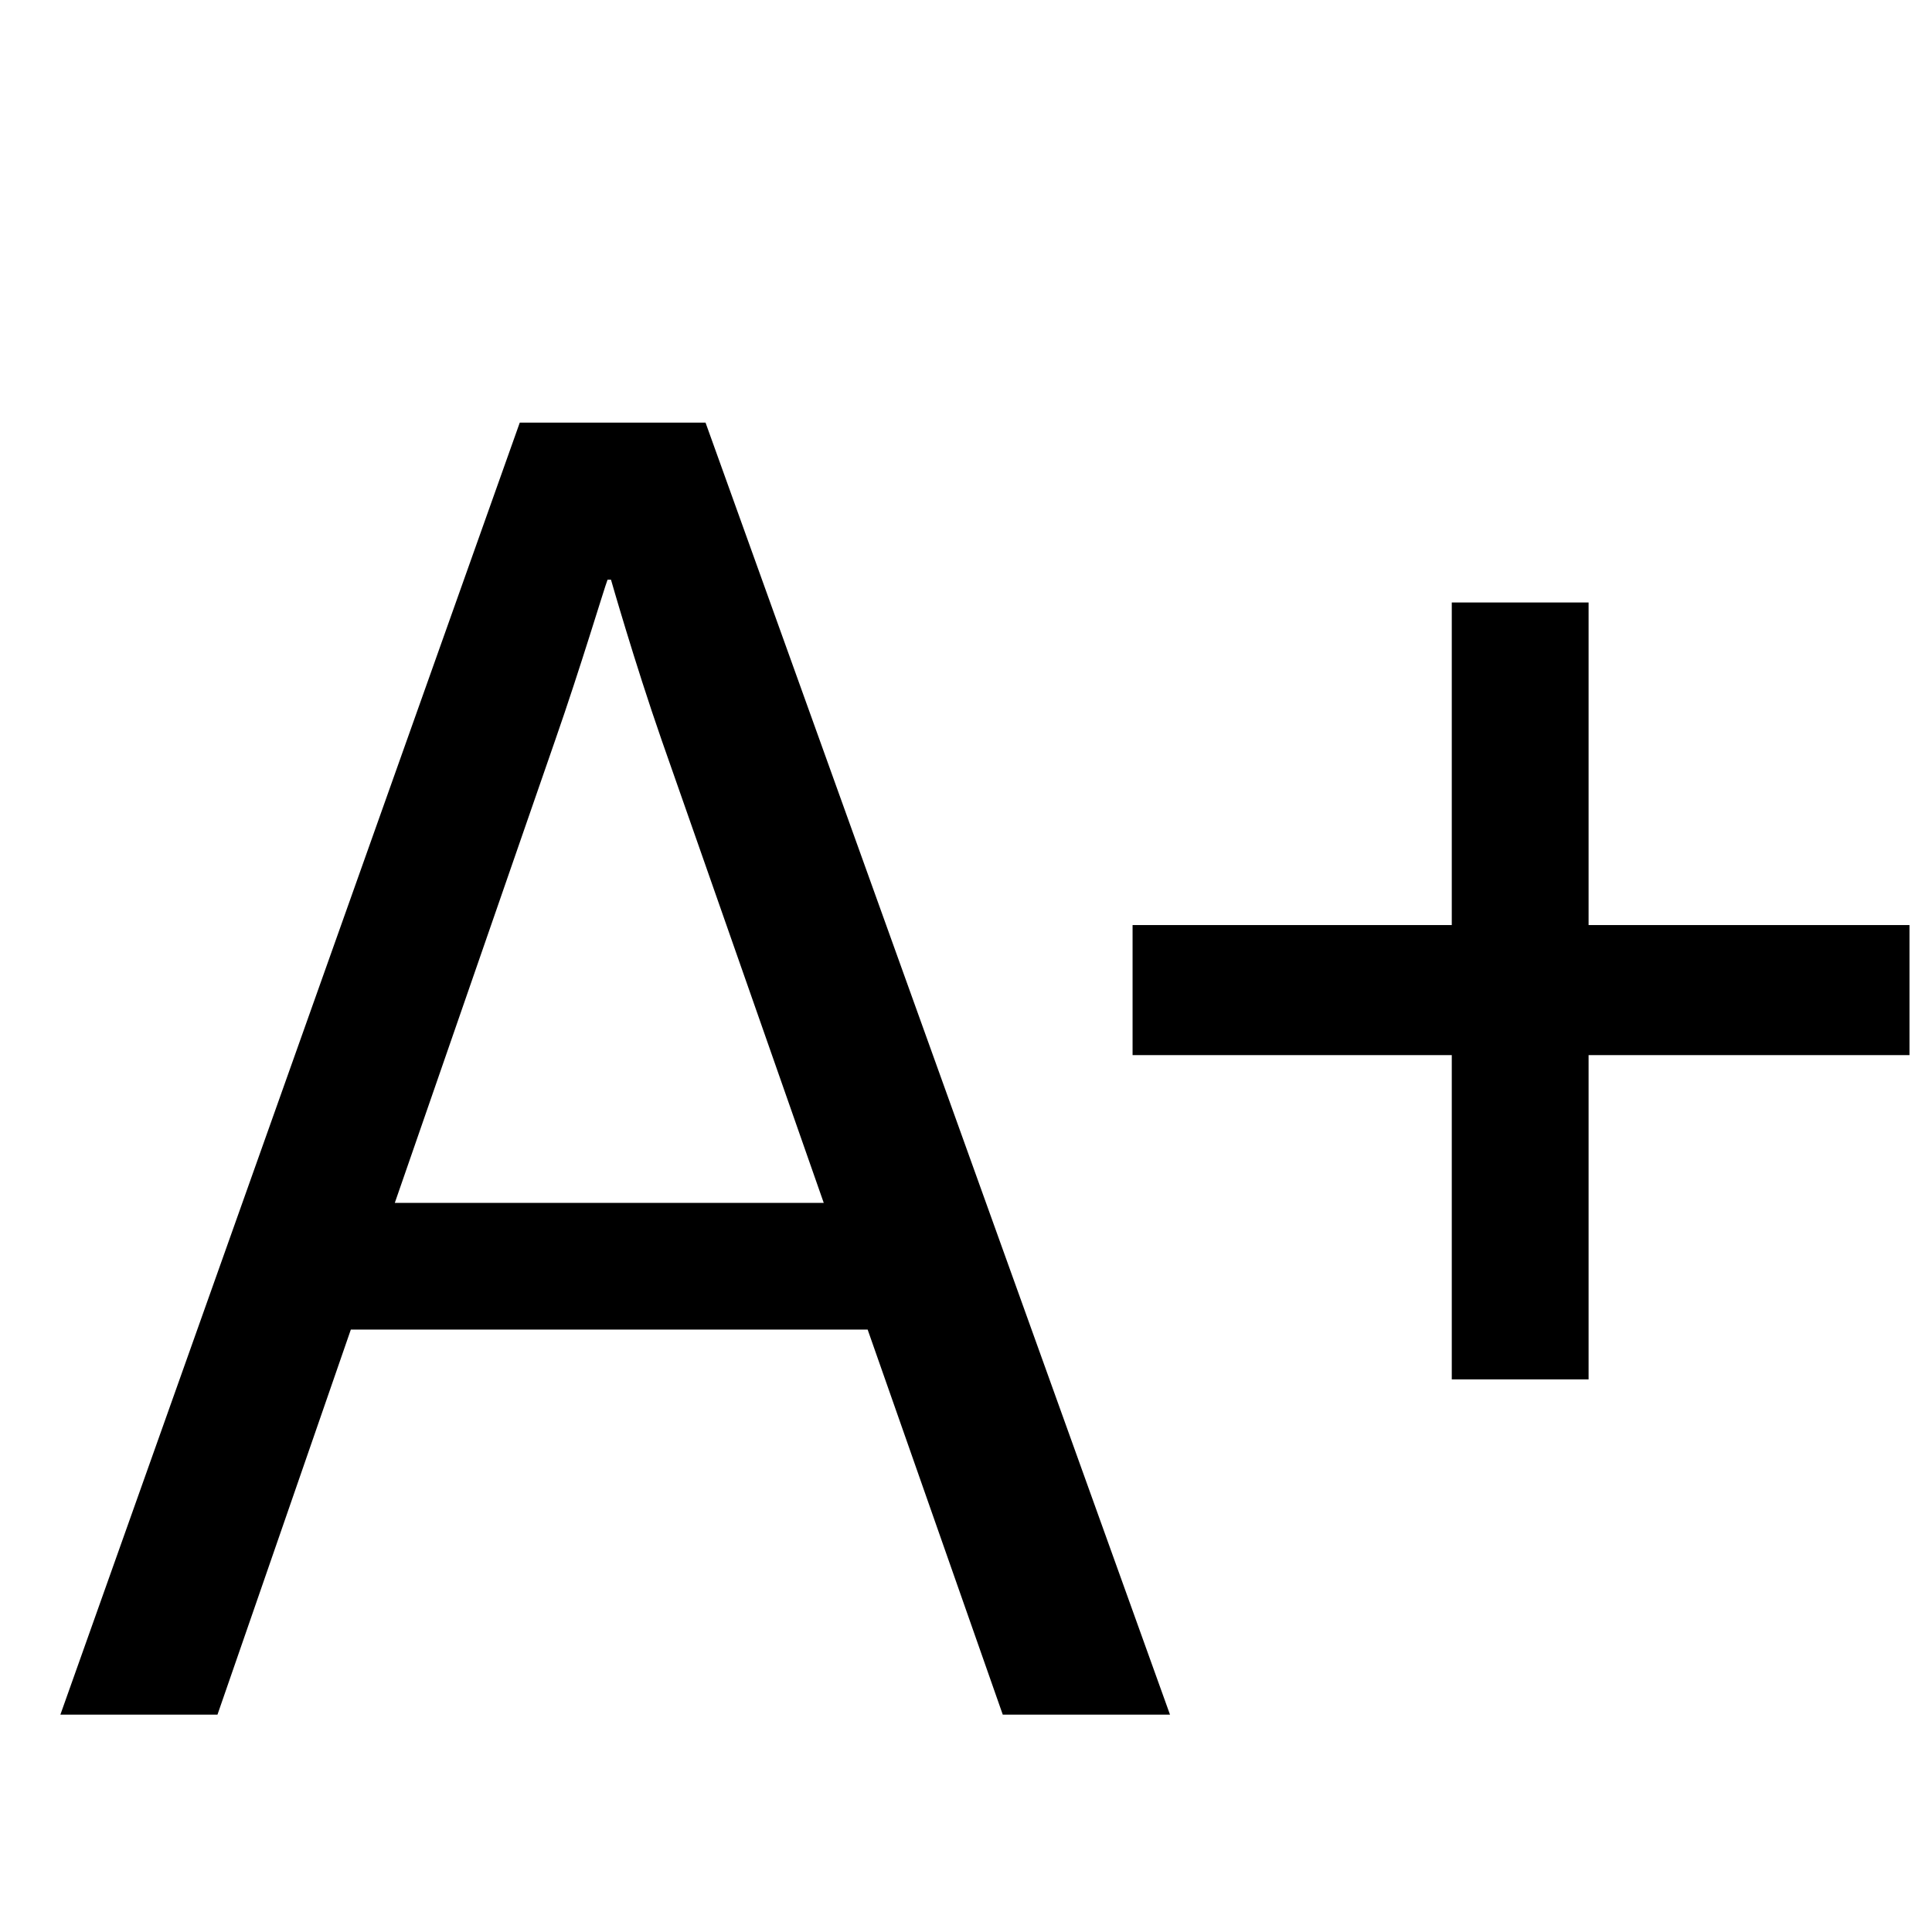 <svg width="32" height="32" viewBox="0 0 32 32" xmlns="http://www.w3.org/2000/svg">
<path d="M10.063 9.602H10.12C10.12 9.602 10.511 10.972 10.959 12.259L13.644 19.924H6.539L9.196 12.259C9.616 11.056 10.008 9.741 10.063 9.602ZM16.609 28.4H19.379L11.686 7H8.609L1 28.4H3.602L5.811 22.022H14.371L16.609 28.4Z" fill="black"/>
<path d="M26.312 17.476H31.627V15.322H26.312V9.979H24.046V15.322H18.759V17.476H24.046V22.847H26.312V17.476Z"/>
</svg>
